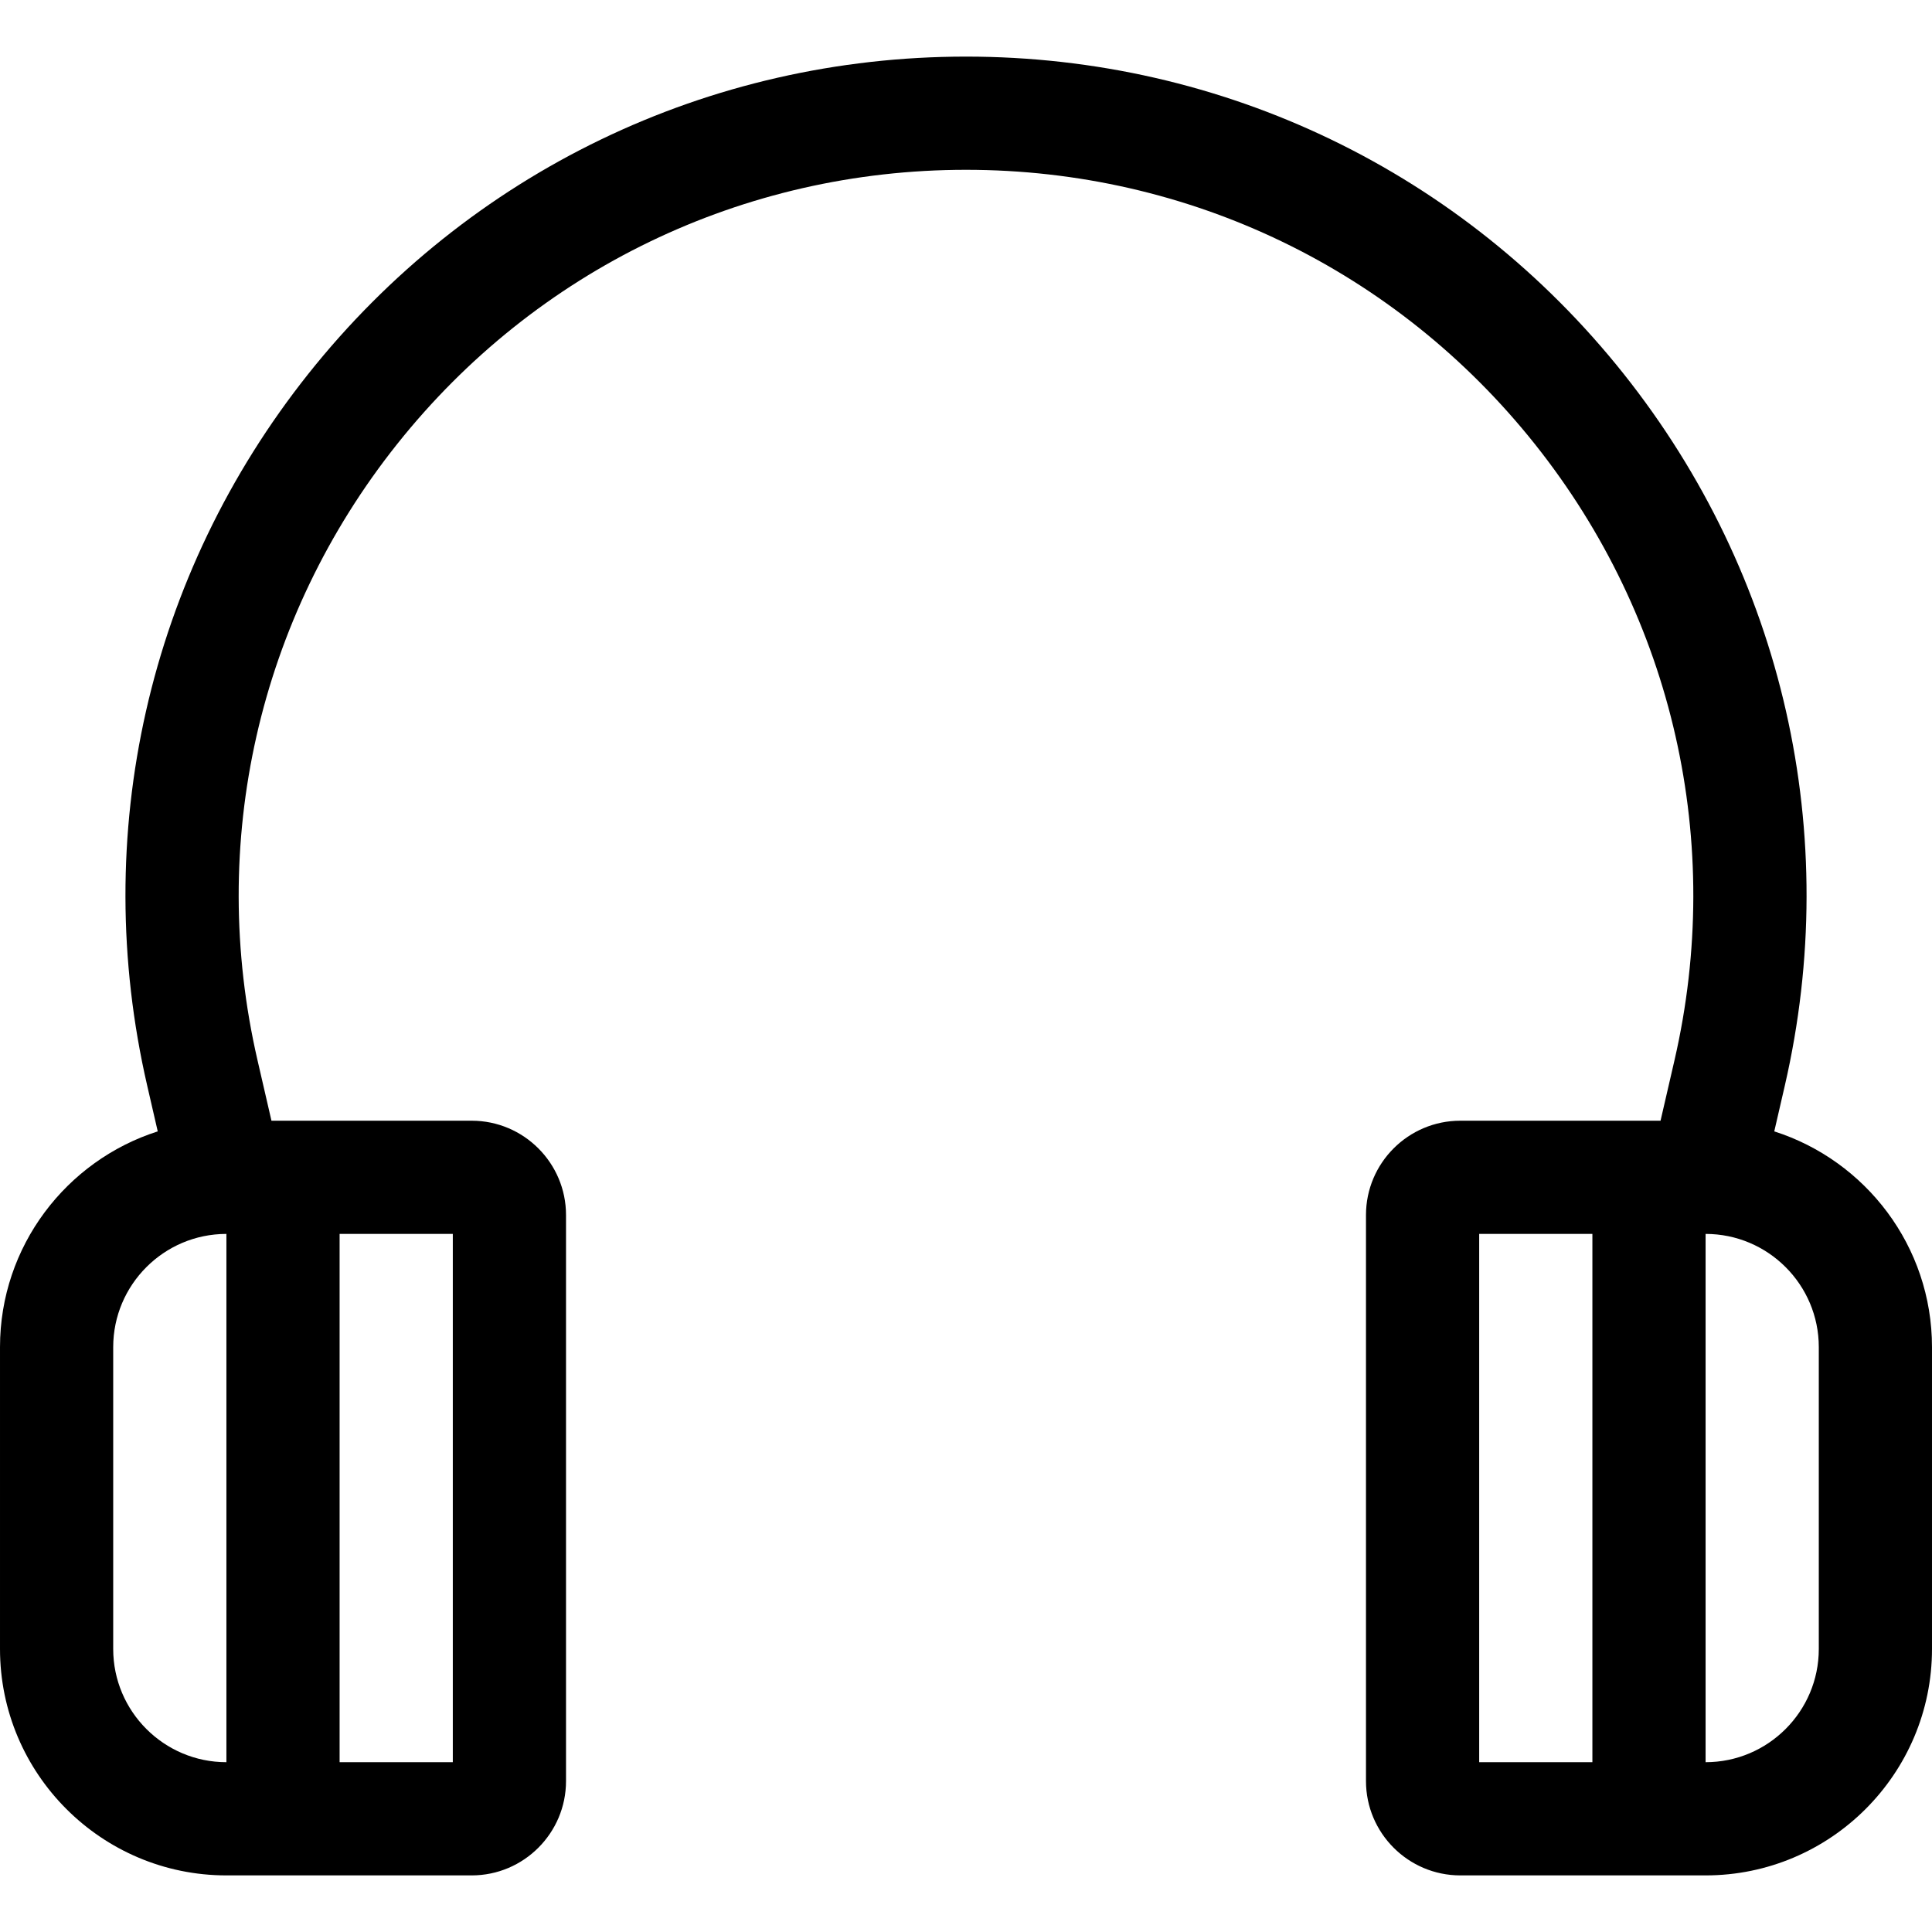 <svg height="512pt" viewBox="0 -15 512 512" width="512pt" xmlns="http://www.w3.org/2000/svg"><path d="m470.199 284.828 2.797-12.129c15.328-66.5-.254-135.27-42.746-188.672-42.492-53.398-106.004-84.027-174.25-84.027s-131.758 30.629-174.25 84.027c-42.492 53.402-58.07 122.172-42.742 188.672l2.793 12.129c-24.211 7.727-41.801 30.43-41.801 57.172v80c0 33.086 26.914 60 60 60h65c13.785 0 25-11.215 25-25v-150c0-13.785-11.215-25-25-25h-53.062l-3.699-16.039c-13.262-57.539.219-117.047 36.988-163.25 36.766-46.211 91.723-72.711 150.773-72.711s114.008 26.5 150.773 72.711c36.77 46.203 50.25 105.711 36.988 163.25l-3.699 16.039h-53.062c-13.785 0-25 11.215-25 25v150c0 13.785 11.215 25 25 25h65c33.086 0 60-26.914 60-60v-80c0-26.742-17.59-49.445-41.801-57.172zm-440.199 137.172v-80c0-16.523 13.43-29.973 29.949-30 .012 0 .023.004.039.004h.012v139.996c-16.543 0-30-13.457-30-30zm90 30h-30v-140h30zm302 0h-30v-140h30zm60-30c0 16.543-13.457 30-30 30v-140c16.543 0 30 13.457 30 30zm0 0"/></svg>